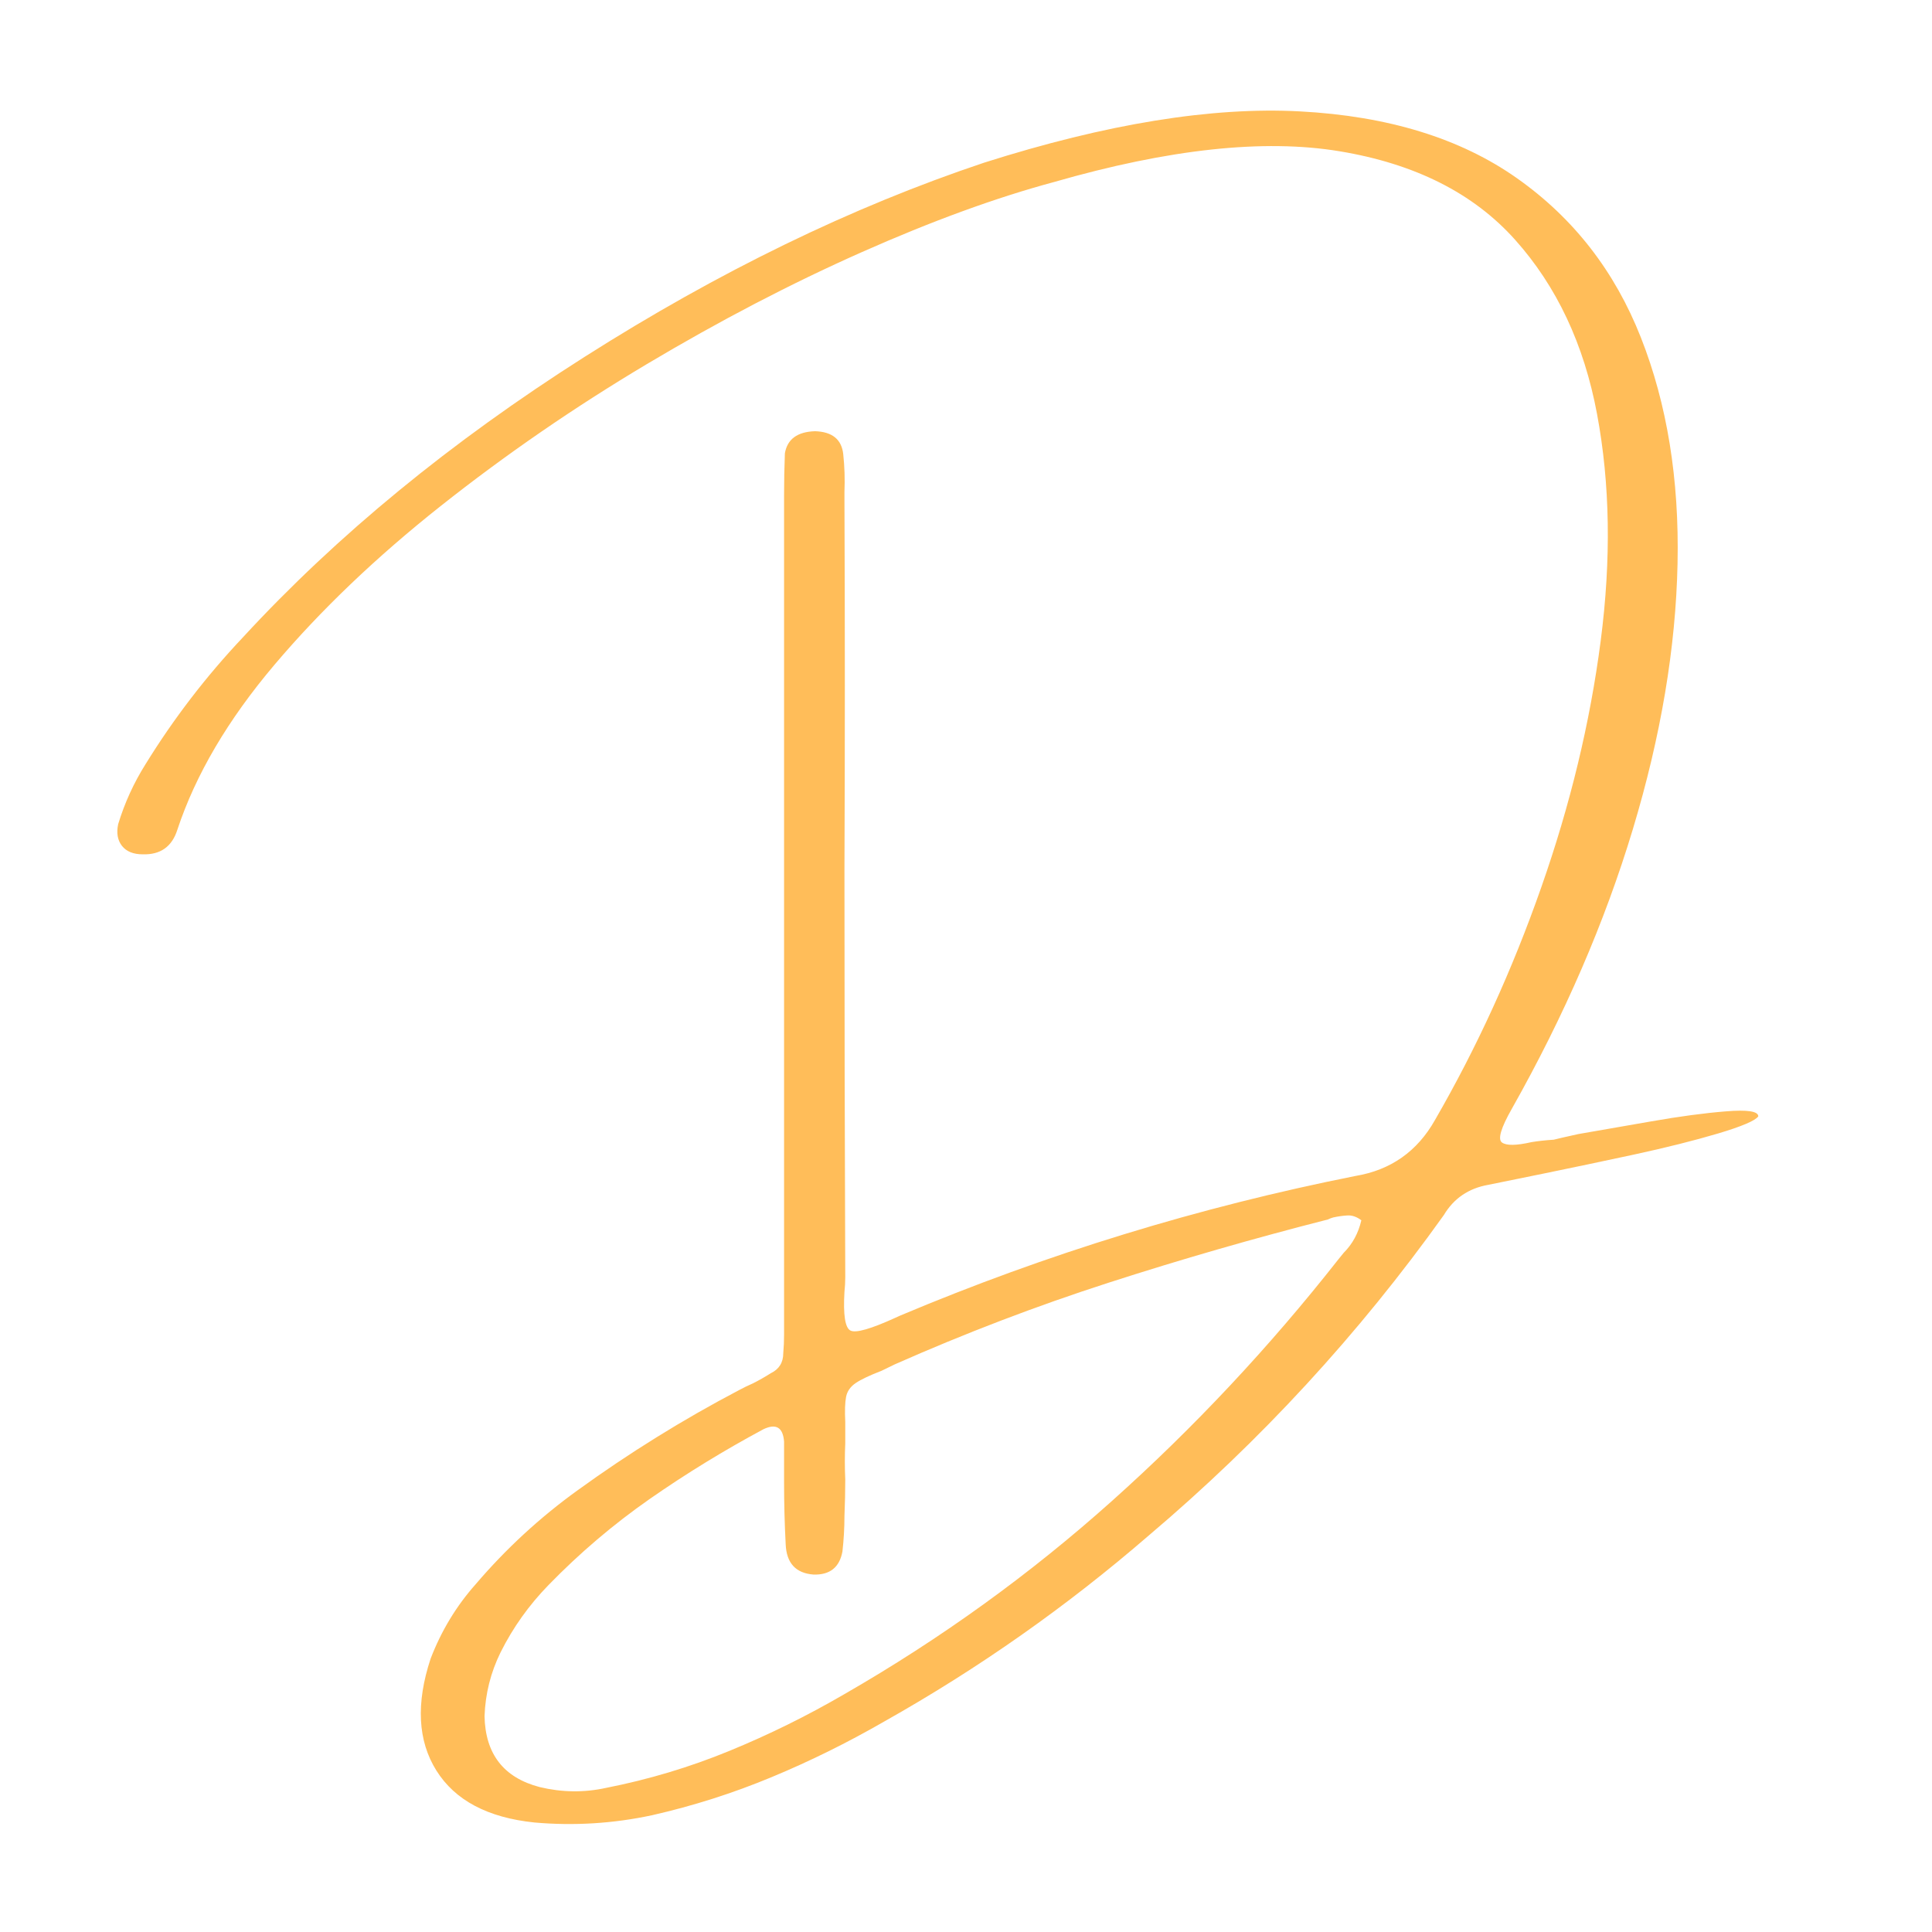 <svg xmlns="http://www.w3.org/2000/svg" xmlns:xlink="http://www.w3.org/1999/xlink" width="500" zoomAndPan="magnify" viewBox="0 0 375 375" height="500" preserveAspectRatio="xMidYMid meet" version="1.0"><defs><g/></defs><g fill="#ffbd59" fill-opacity="1"><g transform="translate(22.392, 265.136)"><g><path d="M 279.188 -43.922 C 279.77 -44.078 281.363 -44.441 283.969 -45.016 C 287.875 -45.691 292.57 -46.508 298.062 -47.469 C 303.562 -48.438 308.406 -49.086 312.594 -49.422 C 316.789 -49.766 318.891 -49.441 318.891 -48.453 C 318.316 -47.617 315.711 -46.508 311.078 -45.125 C 306.441 -43.75 300.973 -42.379 294.672 -41.016 C 288.367 -39.66 282.547 -38.438 277.203 -37.344 C 271.859 -36.25 268.273 -35.52 266.453 -35.156 C 262.648 -34.477 259.785 -32.523 257.859 -29.297 C 241.348 -6.172 222.258 14.555 200.594 32.891 C 184.695 46.648 167.582 58.688 149.25 69 C 142.113 73.113 134.816 76.719 127.359 79.812 C 119.91 82.914 112.176 85.379 104.156 87.203 C 96.602 88.816 89 89.285 81.344 88.609 C 72.281 87.672 65.938 84.312 62.312 78.531 C 58.695 72.75 58.32 65.508 61.188 56.812 C 63.27 51.395 66.188 46.578 69.938 42.359 C 75.82 35.473 82.41 29.398 89.703 24.141 C 99.703 16.898 110.148 10.414 121.047 4.688 C 121.93 4.219 122.844 3.773 123.781 3.359 C 124.926 2.785 126.07 2.133 127.219 1.406 C 128.832 0.625 129.641 -0.676 129.641 -2.5 C 129.742 -3.645 129.797 -4.844 129.797 -6.094 C 129.797 -7.812 129.797 -9.609 129.797 -11.484 C 129.797 -33.578 129.797 -55.742 129.797 -77.984 C 129.797 -107.992 129.797 -138.078 129.797 -168.234 C 129.797 -168.441 129.797 -168.727 129.797 -169.094 C 129.797 -171.75 129.848 -174.43 129.953 -177.141 C 130.422 -179.898 132.375 -181.332 135.812 -181.438 C 139.145 -181.332 140.969 -179.848 141.281 -176.984 C 141.539 -174.586 141.617 -172.141 141.516 -169.641 C 141.516 -169.066 141.516 -168.547 141.516 -168.078 C 141.617 -144.117 141.617 -120.156 141.516 -96.188 C 141.516 -69.938 141.566 -43.629 141.672 -17.266 C 141.672 -16.273 141.617 -15.312 141.516 -14.375 C 141.254 -9.895 141.645 -7.395 142.688 -6.875 C 143.727 -6.352 146.645 -7.188 151.438 -9.375 C 151.695 -9.477 151.984 -9.609 152.297 -9.766 C 180.836 -21.797 210.297 -30.832 240.672 -36.875 C 247.547 -38.02 252.703 -41.645 256.141 -47.75 C 264.266 -61.812 271.141 -76.863 276.766 -92.906 C 282.398 -108.945 286.242 -124.883 288.297 -140.719 C 290.359 -156.562 290.125 -171.242 287.594 -184.766 C 285.07 -198.285 279.77 -209.562 271.688 -218.594 C 263.613 -227.633 252.242 -233.363 237.578 -235.781 C 222.922 -238.207 204.469 -236.219 182.219 -229.812 C 170.969 -226.789 158.504 -222.242 144.828 -216.172 C 131.16 -210.109 117.266 -202.867 103.141 -194.453 C 89.023 -186.035 75.703 -176.863 63.172 -166.938 C 50.648 -157.02 39.879 -146.734 30.859 -136.078 C 21.848 -125.43 15.57 -114.766 12.031 -104.078 C 10.988 -100.797 8.75 -99.207 5.312 -99.312 C 3.488 -99.312 2.145 -99.859 1.281 -100.953 C 0.426 -102.047 0.18 -103.453 0.547 -105.172 C 1.797 -109.285 3.566 -113.164 5.859 -116.812 C 11.328 -125.676 17.629 -133.883 24.766 -141.438 C 43.004 -161.227 65.117 -179.379 91.109 -195.891 C 117.109 -212.41 142.945 -224.969 168.625 -233.562 C 192.383 -241.113 212.816 -244.43 229.922 -243.516 C 247.035 -242.609 261.078 -238.285 272.047 -230.547 C 283.016 -222.816 291.035 -212.504 296.109 -199.609 C 301.191 -186.711 303.562 -172.098 303.219 -155.766 C 302.883 -139.441 299.992 -122.254 294.547 -104.203 C 289.109 -86.148 281.281 -68.062 271.062 -49.938 C 268.926 -46.188 268.285 -44 269.141 -43.375 C 270.004 -42.75 271.922 -42.773 274.891 -43.453 C 276.141 -43.66 277.57 -43.816 279.188 -43.922 Z M 237.391 -20.703 C 237.754 -21.172 238.094 -21.586 238.406 -21.953 C 240.125 -23.672 241.27 -25.781 241.844 -28.281 C 240.957 -28.957 240.055 -29.27 239.141 -29.219 C 238.234 -29.164 237.312 -29.035 236.375 -28.828 C 236.008 -28.723 235.672 -28.594 235.359 -28.438 C 221.035 -24.789 206.852 -20.703 192.812 -16.172 C 178.77 -11.641 164.926 -6.352 151.281 -0.312 C 150.344 0.156 149.484 0.57 148.703 0.938 C 146.41 1.82 144.742 2.613 143.703 3.312 C 142.66 4.02 142.035 4.922 141.828 6.016 C 141.617 7.109 141.566 8.723 141.672 10.859 C 141.672 12.004 141.672 13.383 141.672 15 C 141.566 17.395 141.566 19.738 141.672 22.031 C 141.672 24.32 141.617 26.691 141.516 29.141 C 141.516 31.43 141.383 33.723 141.125 36.016 C 140.551 39.098 138.676 40.586 135.5 40.484 C 132.062 40.223 130.266 38.266 130.109 34.609 C 129.898 30.598 129.797 26.641 129.797 22.734 C 129.797 19.973 129.797 17.289 129.797 14.688 C 129.586 11.926 128.258 11.117 125.812 12.266 C 118.145 16.379 110.781 20.895 103.719 25.812 C 96.664 30.738 90.117 36.305 84.078 42.516 C 80.273 46.422 77.176 50.77 74.781 55.562 C 72.852 59.469 71.812 63.609 71.656 67.984 C 71.812 75.328 75.379 79.91 82.359 81.734 C 86.68 82.773 90.977 82.828 95.25 81.891 C 103.477 80.273 111.438 77.891 119.125 74.734 C 126.812 71.586 134.273 67.906 141.516 63.688 C 160.266 52.906 177.582 40.398 193.469 26.172 C 209.363 11.953 224.004 -3.672 237.391 -20.703 Z M 237.391 -20.703 "/></g></g></g></svg>